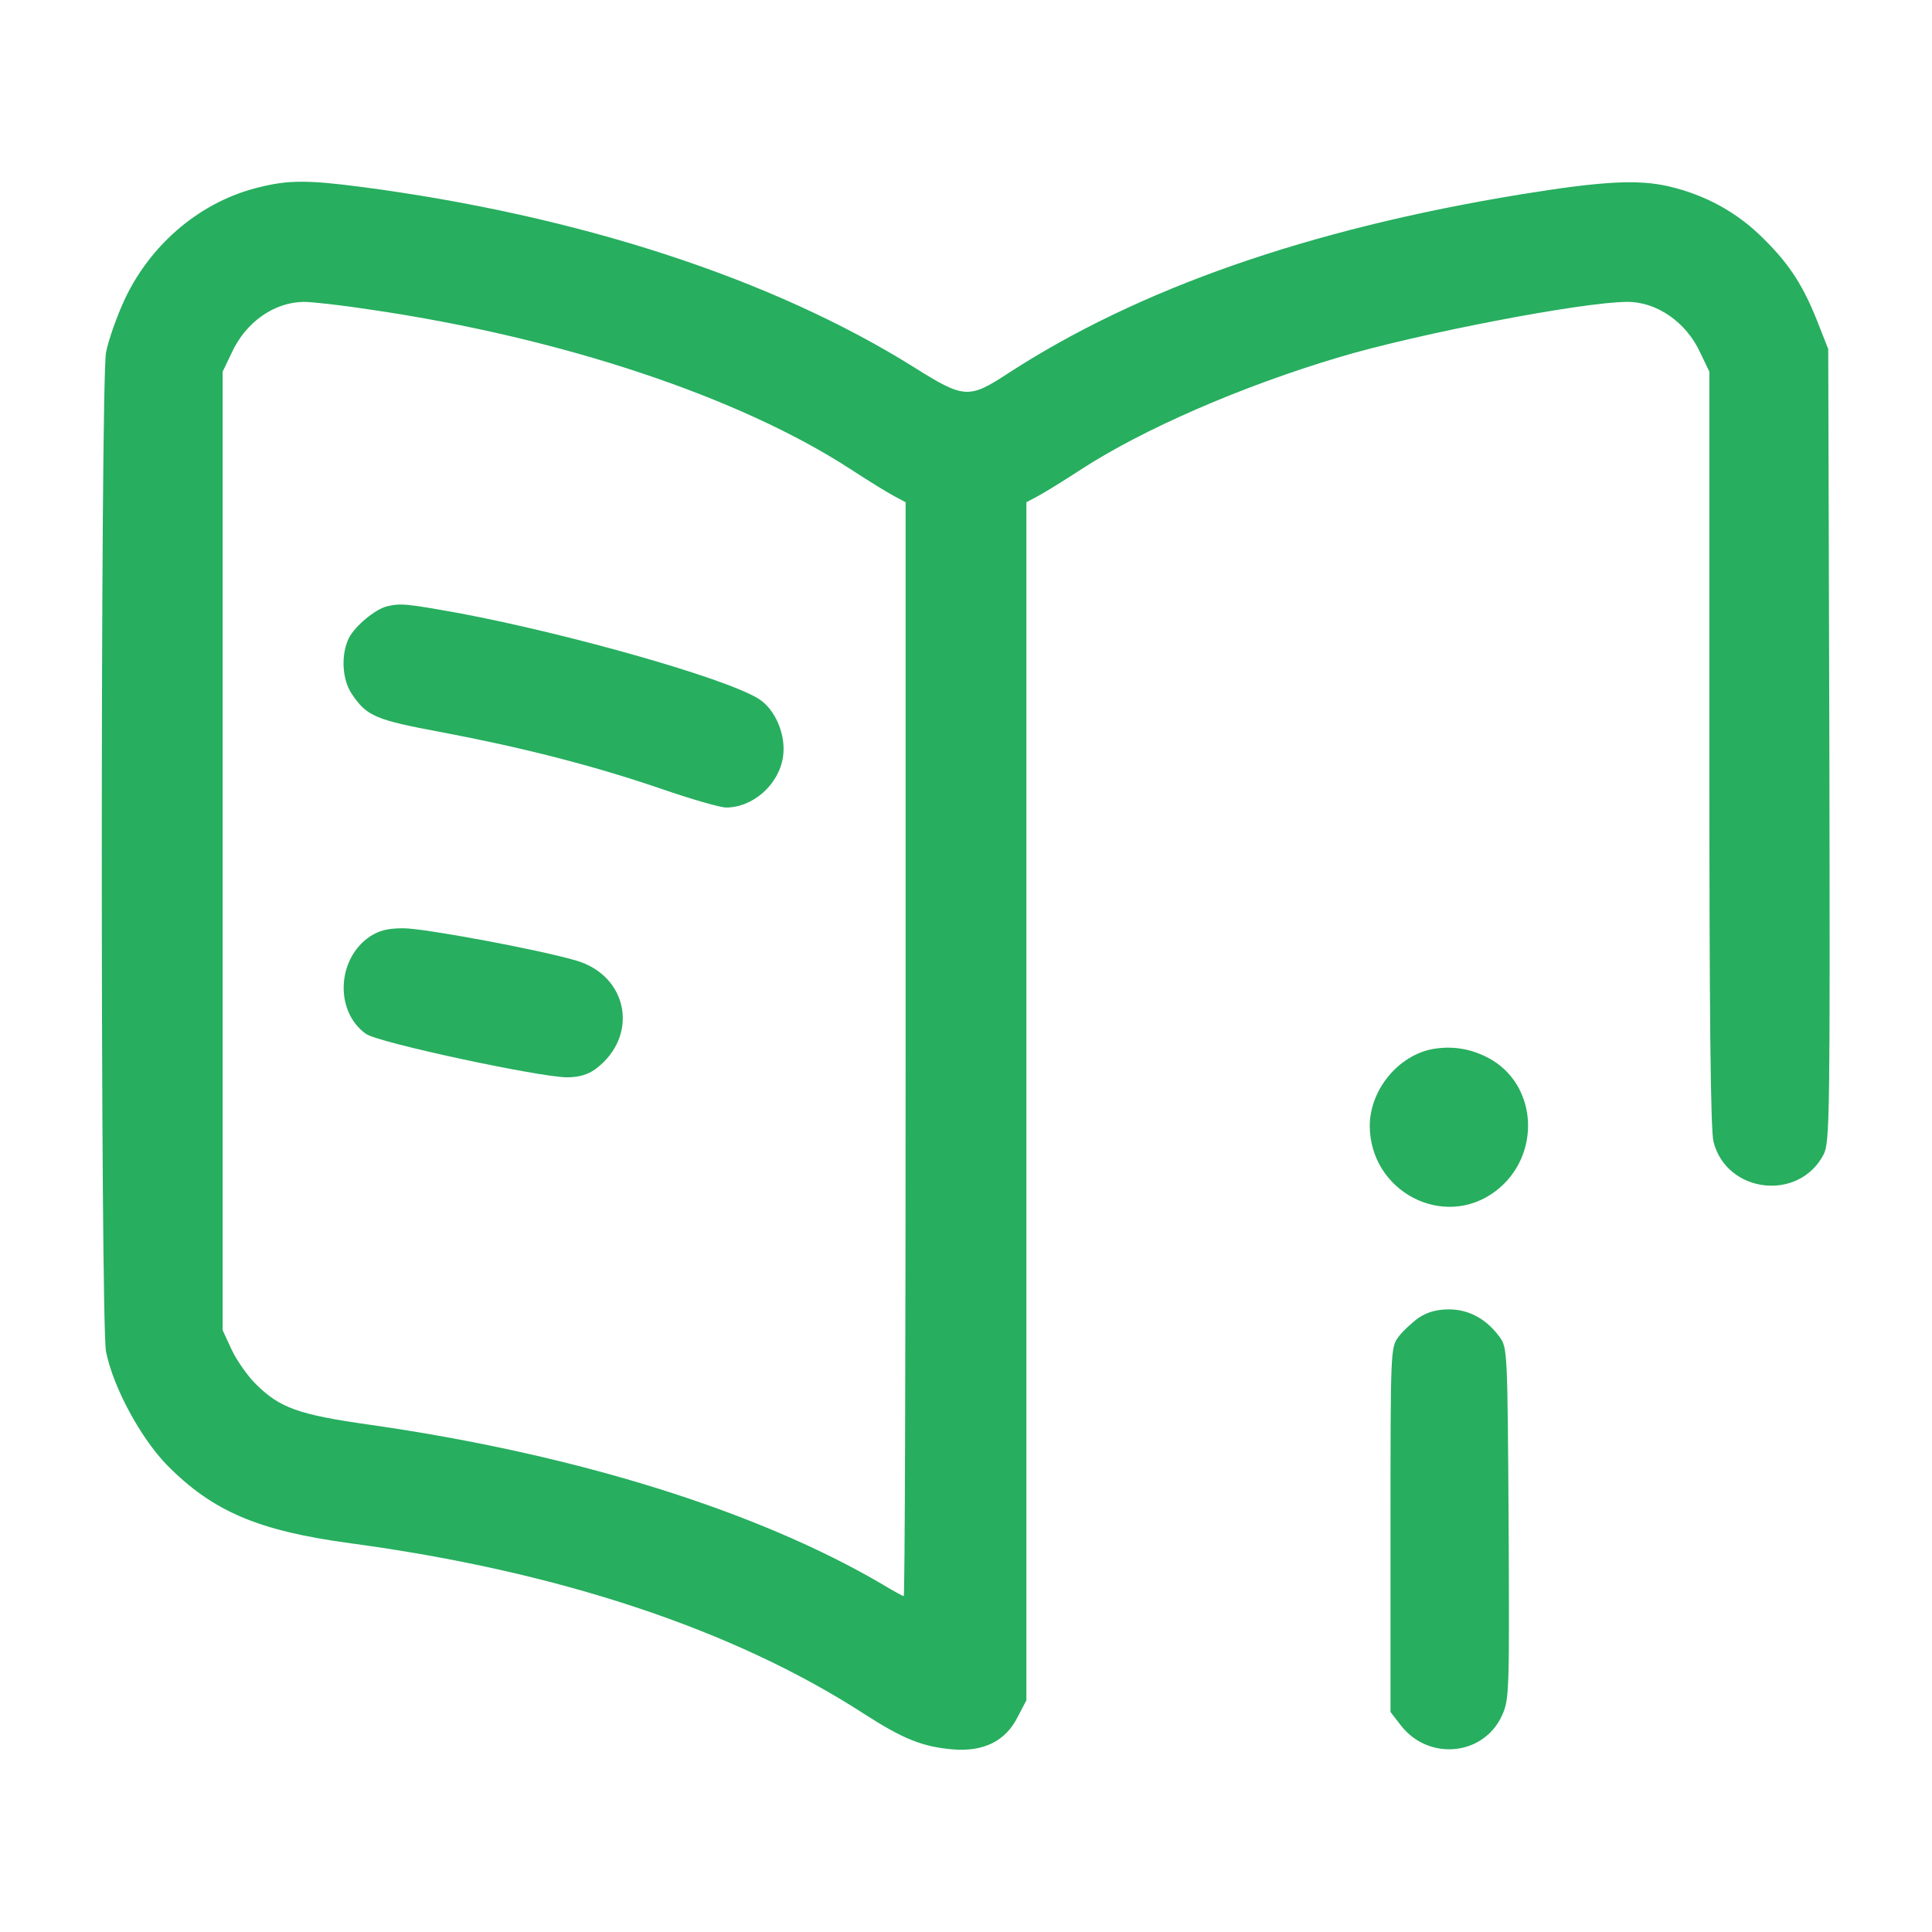 <?xml version="1.0" standalone="no"?>
<!DOCTYPE svg PUBLIC "-//W3C//DTD SVG 20010904//EN"
 "http://www.w3.org/TR/2001/REC-SVG-20010904/DTD/svg10.dtd">
<svg version="1.0" xmlns="http://www.w3.org/2000/svg"
 width="512pt" height="512pt" viewBox="0 0 512 512"
 preserveAspectRatio="xMidYMid meet">

<g transform="translate(0,512) scale(0.1,-0.1)"
fill="#27ae5f" stroke="none">
<path d="M688 4624 c-152 -36 -285 -146 -356 -294 -22 -47 -45 -112 -51 -144
-15 -84 -15 -2575 0 -2648 19 -95 92 -229 161 -300 122 -124 243 -175 488
-208 549 -74 1014 -228 1360 -452 104 -67 155 -87 234 -94 83 -7 141 22 173
86 l23 44 0 1588 0 1587 30 16 c17 9 69 41 115 71 163 106 426 221 686 298
208 62 644 146 762 146 78 0 156 -54 193 -135 l24 -50 0 -998 c0 -703 3 -1011
11 -1043 35 -137 227 -159 292 -33 16 32 17 98 15 1084 l-3 1050 -26 66 c-38
98 -75 157 -144 225 -69 70 -154 117 -252 140 -82 19 -176 14 -392 -21 -563
-92 -1015 -250 -1362 -476 -101 -66 -115 -65 -244 16 -376 236 -890 404 -1470
480 -139 18 -191 18 -267 -1z m297 -325 c504 -74 975 -231 1270 -423 46 -30
98 -62 115 -71 l30 -16 0 -1449 c0 -798 -2 -1450 -5 -1450 -2 0 -28 14 -56 31
-332 195 -813 345 -1357 423 -192 27 -241 45 -305 109 -21 21 -50 62 -63 90
l-24 52 0 1270 0 1270 24 50 c37 81 112 134 191 135 22 0 103 -9 180 -21z"/>
<path d="M1025 3513 c-31 -8 -83 -51 -100 -83 -22 -44 -19 -111 8 -150 39 -58
63 -68 235 -100 212 -40 402 -88 583 -150 81 -28 158 -50 173 -50 72 0 140 61
151 134 9 58 -21 128 -66 155 -90 55 -504 172 -792 226 -139 25 -155 27 -192
18z"/>
<path d="M980 2638 c-88 -60 -93 -199 -10 -258 32 -23 456 -114 532 -115 32 0
55 7 75 21 118 87 89 249 -52 289 -100 29 -401 85 -456 85 -42 0 -64 -6 -89
-22z"/>
<path d="M3797 2340 c-92 -17 -167 -109 -167 -204 1 -174 196 -276 333 -173
123 93 113 283 -18 353 -47 25 -96 33 -148 24z"/>
<path d="M3760 1628 c-18 -13 -43 -36 -54 -51 -21 -28 -21 -37 -21 -511 l0
-483 27 -35 c74 -96 221 -81 269 27 19 42 19 66 17 509 -3 453 -3 465 -24 493
-35 48 -82 73 -134 73 -32 0 -57 -7 -80 -22z"/>
</g>
</svg>
